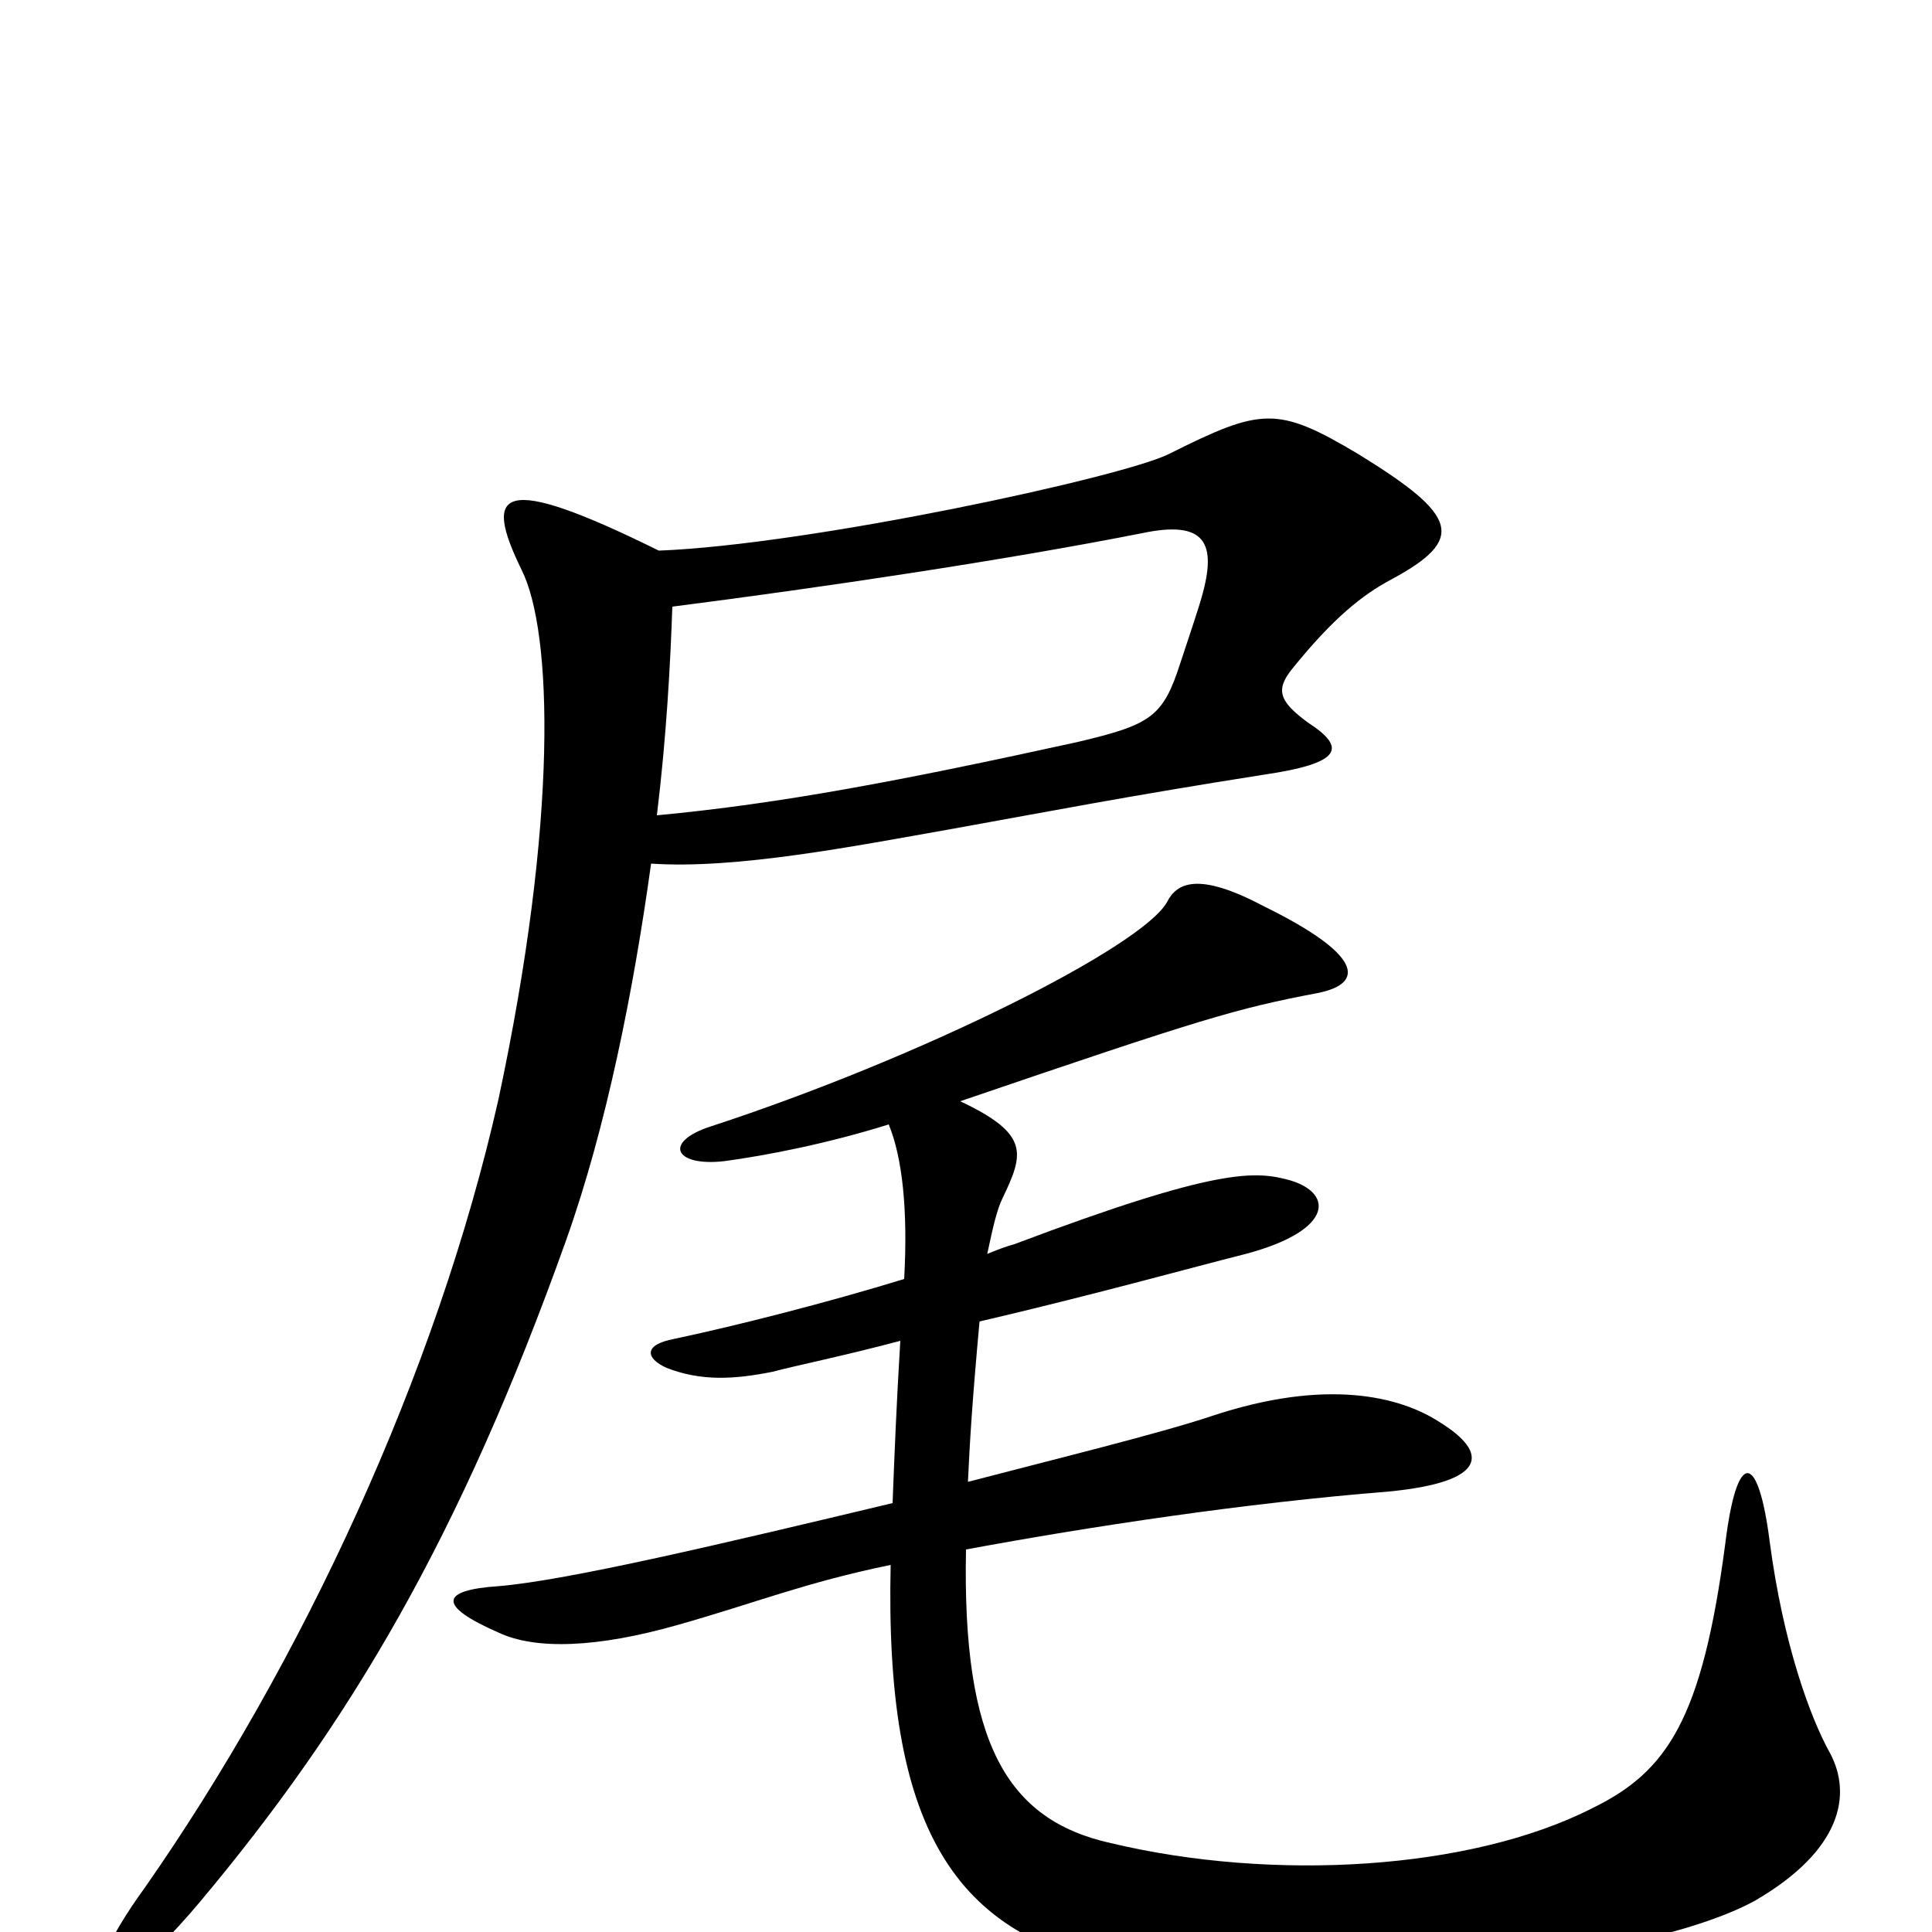<svg xmlns="http://www.w3.org/2000/svg" viewBox="0 -1000 1000 1000">
	<path fill="#000000" d="M720 -700C759 -721 755 -733 703 -765C661 -790 653 -789 605 -765C581 -753 419 -718 341 -715C258 -756 250 -746 270 -705C286 -673 289 -576 258 -431C226 -289 156 -139 75 -23C35 32 47 51 103 -15C181 -108 238 -204 293 -358C314 -417 328 -488 337 -553C381 -550 442 -562 493 -571C543 -580 584 -588 654 -599C695 -605 697 -613 677 -626C662 -637 660 -643 669 -654C690 -680 705 -692 720 -700ZM947 -93C937 -111 923 -149 916 -202C910 -249 899 -250 893 -201C881 -110 863 -83 824 -64C761 -32 659 -26 575 -46C521 -58 498 -98 500 -198C565 -210 644 -222 719 -228C770 -233 771 -248 745 -264C725 -277 687 -287 627 -267C600 -258 547 -245 501 -233C502 -254 503 -272 507 -316C563 -329 621 -345 641 -350C690 -362 691 -382 668 -389C650 -394 631 -396 525 -356C521 -355 516 -353 511 -351C514 -365 516 -374 519 -380C530 -403 533 -413 497 -430C623 -473 640 -478 682 -486C707 -491 705 -506 654 -531C620 -549 609 -543 604 -533C591 -510 478 -453 368 -417C343 -409 349 -396 375 -399C397 -402 428 -408 460 -418C467 -401 470 -374 468 -338C429 -326 382 -314 349 -307C333 -304 334 -297 345 -292C363 -285 380 -286 400 -290C411 -293 436 -298 466 -306C464 -273 463 -248 462 -222C374 -201 294 -182 258 -179C228 -177 226 -169 258 -155C277 -146 309 -147 351 -159C390 -170 417 -181 461 -190C458 -56 492 4 585 19C675 34 849 16 908 -16C953 -42 959 -71 947 -93ZM622 -691C621 -687 614 -666 611 -657C602 -629 596 -625 558 -616C467 -596 404 -584 340 -578C345 -619 347 -657 348 -686C426 -696 520 -710 591 -724C624 -731 630 -719 622 -691Z"/>
</svg>